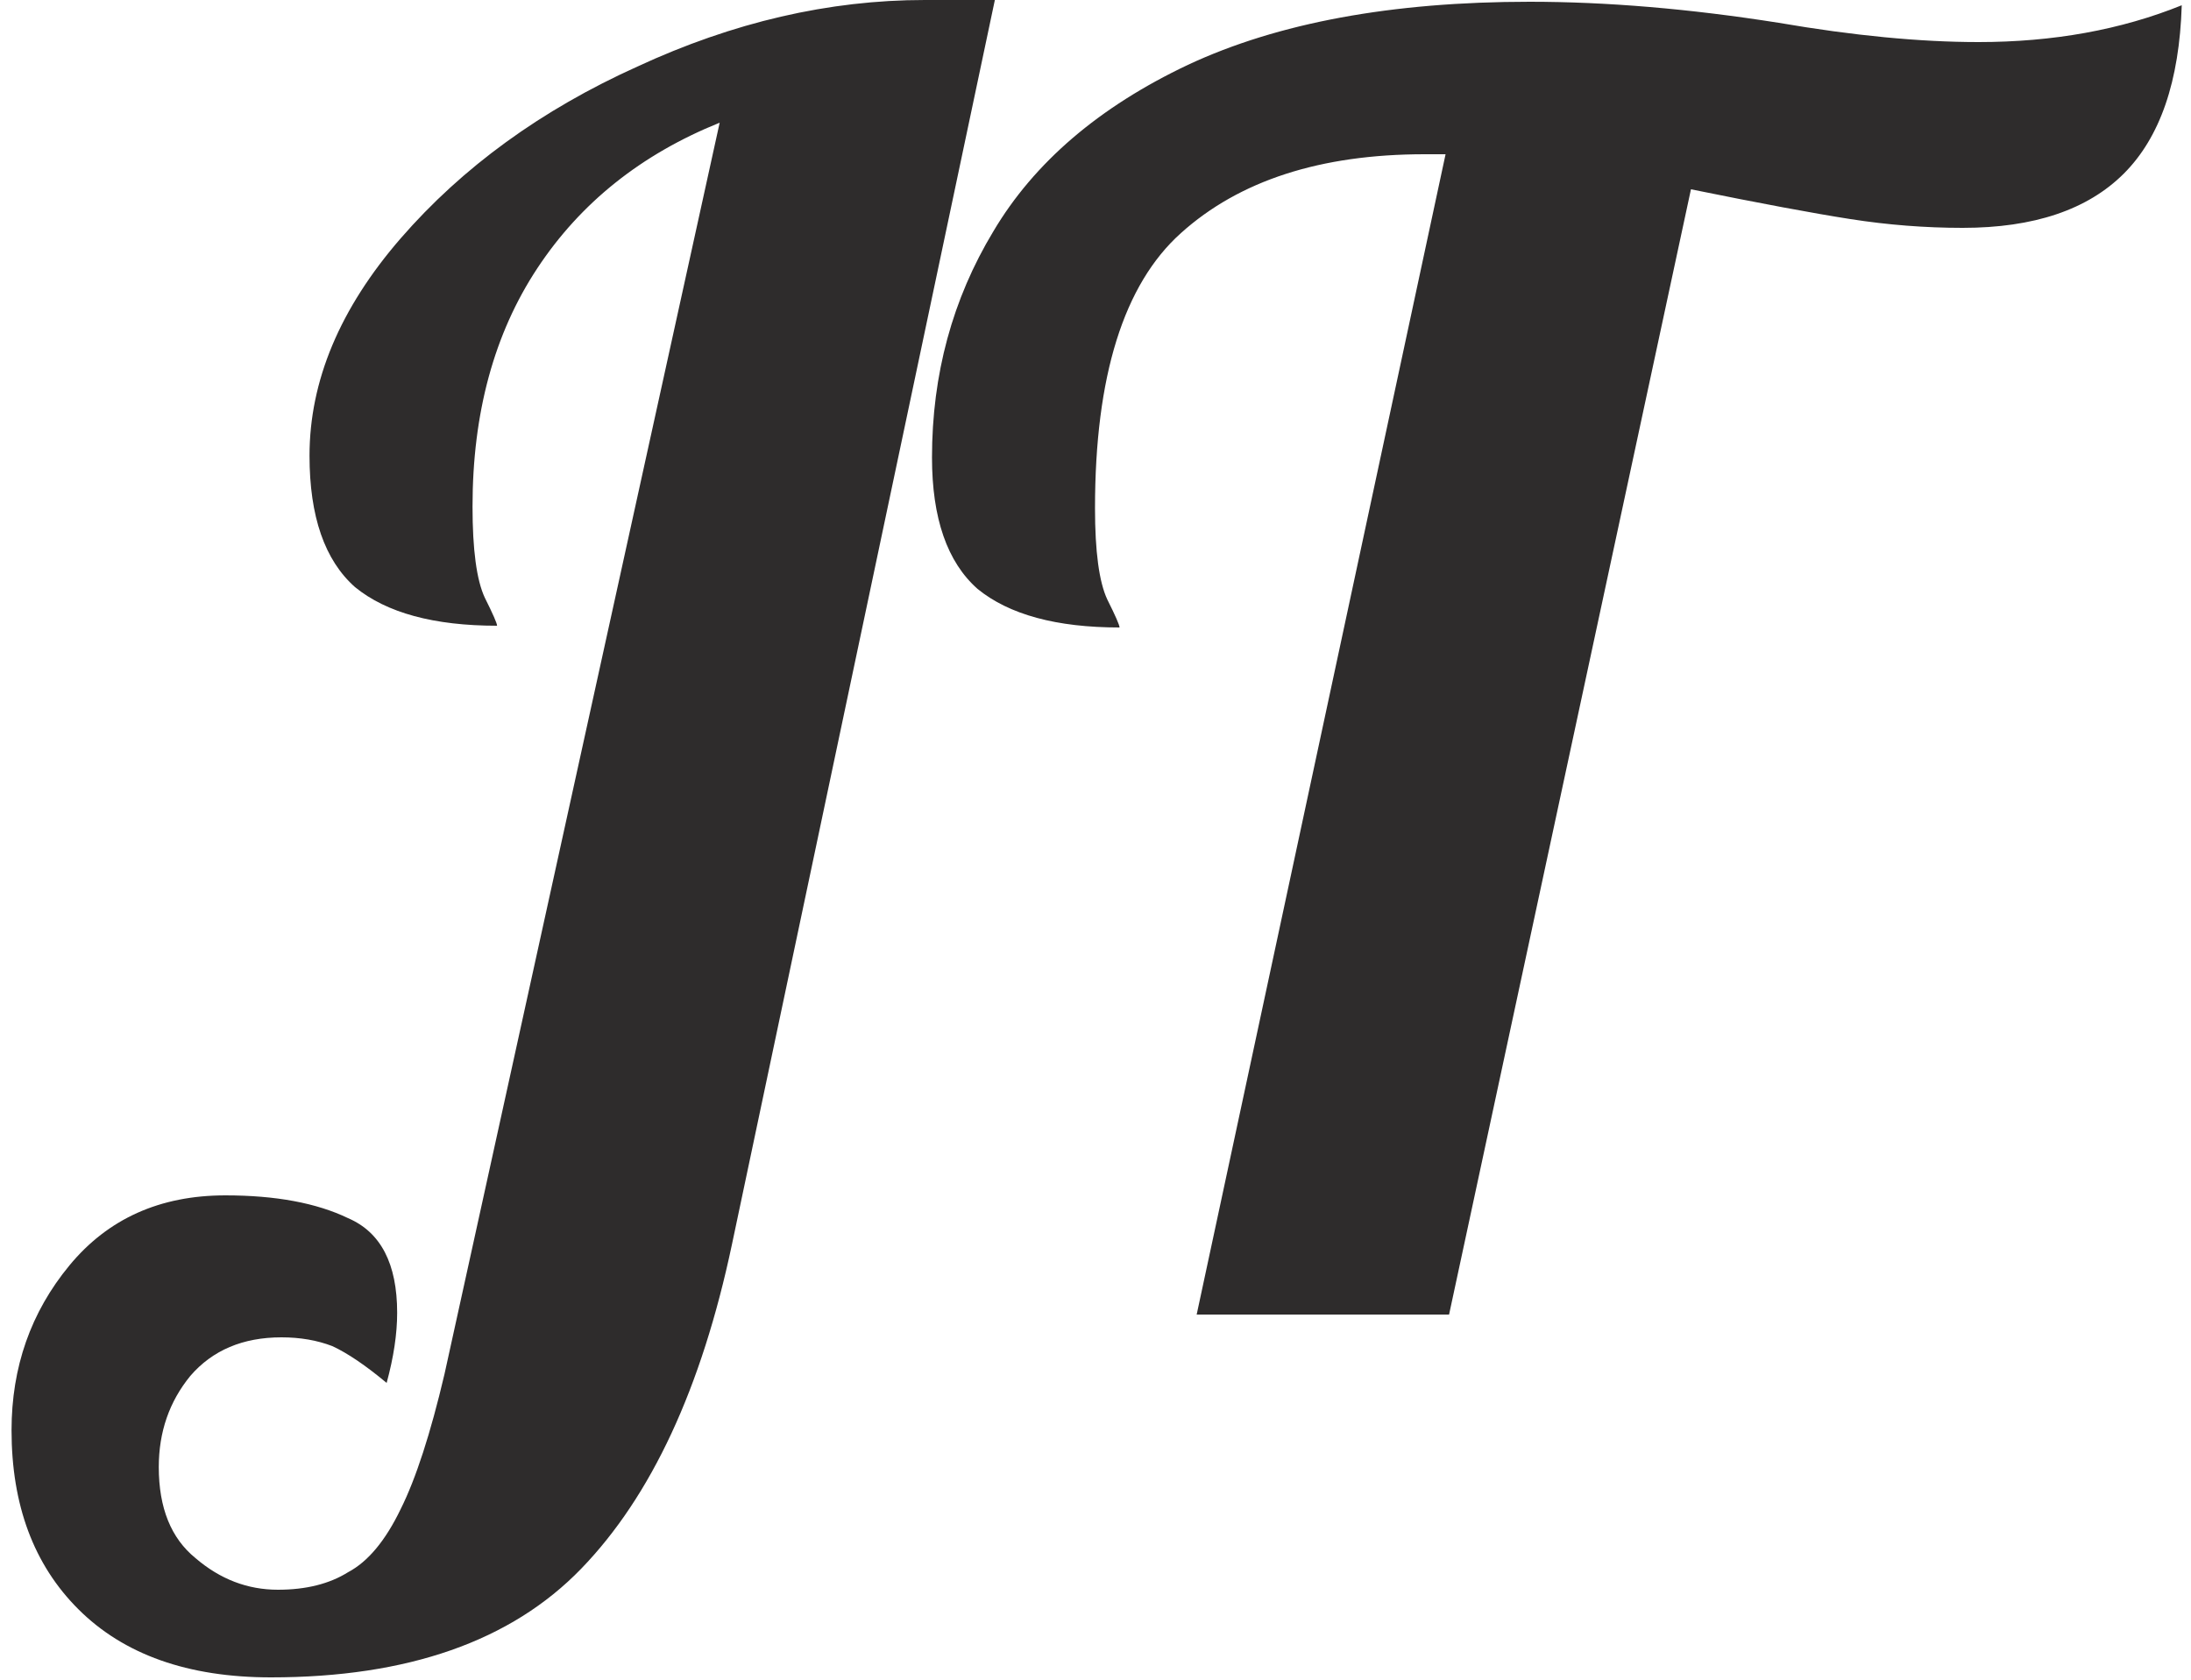 <svg width="120" height="92" viewBox="0 0 120 92" fill="none" xmlns="http://www.w3.org/2000/svg">
<path d="M14.84 91.872C10.296 91.872 6.776 90.624 4.28 88.128C1.848 85.696 0.632 82.432 0.632 78.336C0.632 74.88 1.688 71.872 3.8 69.312C5.912 66.752 8.76 65.472 12.344 65.472C15.096 65.472 17.336 65.888 19.064 66.72C20.856 67.488 21.752 69.216 21.752 71.904C21.752 73.056 21.56 74.336 21.176 75.744C20.024 74.784 19.032 74.112 18.2 73.728C17.368 73.408 16.44 73.248 15.416 73.248C13.304 73.248 11.64 73.952 10.424 75.36C9.272 76.768 8.696 78.432 8.696 80.352C8.696 82.592 9.368 84.256 10.712 85.344C12.056 86.496 13.56 87.072 15.224 87.072C16.76 87.072 18.04 86.752 19.064 86.112C20.152 85.536 21.112 84.384 21.944 82.656C22.776 80.992 23.576 78.528 24.344 75.264L39.416 6.72C35.128 8.448 31.8 11.104 29.432 14.688C27.064 18.272 25.88 22.624 25.88 27.744C25.88 30.112 26.104 31.776 26.552 32.736C27 33.632 27.224 34.144 27.224 34.272C23.768 34.272 21.176 33.568 19.448 32.16C17.784 30.688 16.952 28.288 16.952 24.96C16.952 20.864 18.616 16.896 21.944 13.056C25.336 9.152 29.656 6.016 34.904 3.648C40.152 1.216 45.4 -5.72205e-06 50.648 -5.72205e-06H54.488L40.088 68.16C38.424 76.032 35.672 81.952 31.832 85.92C27.992 89.888 22.328 91.872 14.84 91.872ZM79.173 8.448H78.021C72.325 8.448 67.877 9.888 64.677 12.768C61.541 15.584 59.973 20.608 59.973 27.84C59.973 30.208 60.197 31.872 60.645 32.832C61.093 33.728 61.317 34.24 61.317 34.368C57.861 34.368 55.269 33.664 53.541 32.256C51.877 30.784 51.045 28.384 51.045 25.056C51.045 20.512 52.165 16.384 54.405 12.672C56.645 8.896 60.197 5.856 65.061 3.552C69.989 1.248 76.229 0.096 83.781 0.096C88.005 0.096 92.549 0.48 97.413 1.248C101.509 1.952 105.157 2.304 108.357 2.304C112.453 2.304 116.165 1.632 119.493 0.288C119.365 4.448 118.309 7.52 116.325 9.504C114.341 11.488 111.397 12.48 107.493 12.48C105.445 12.48 103.397 12.32 101.349 12C99.301 11.68 96.389 11.136 92.613 10.368L79.365 72H65.541L79.173 8.448Z" fill="#2e2c2c"/>
</svg>

